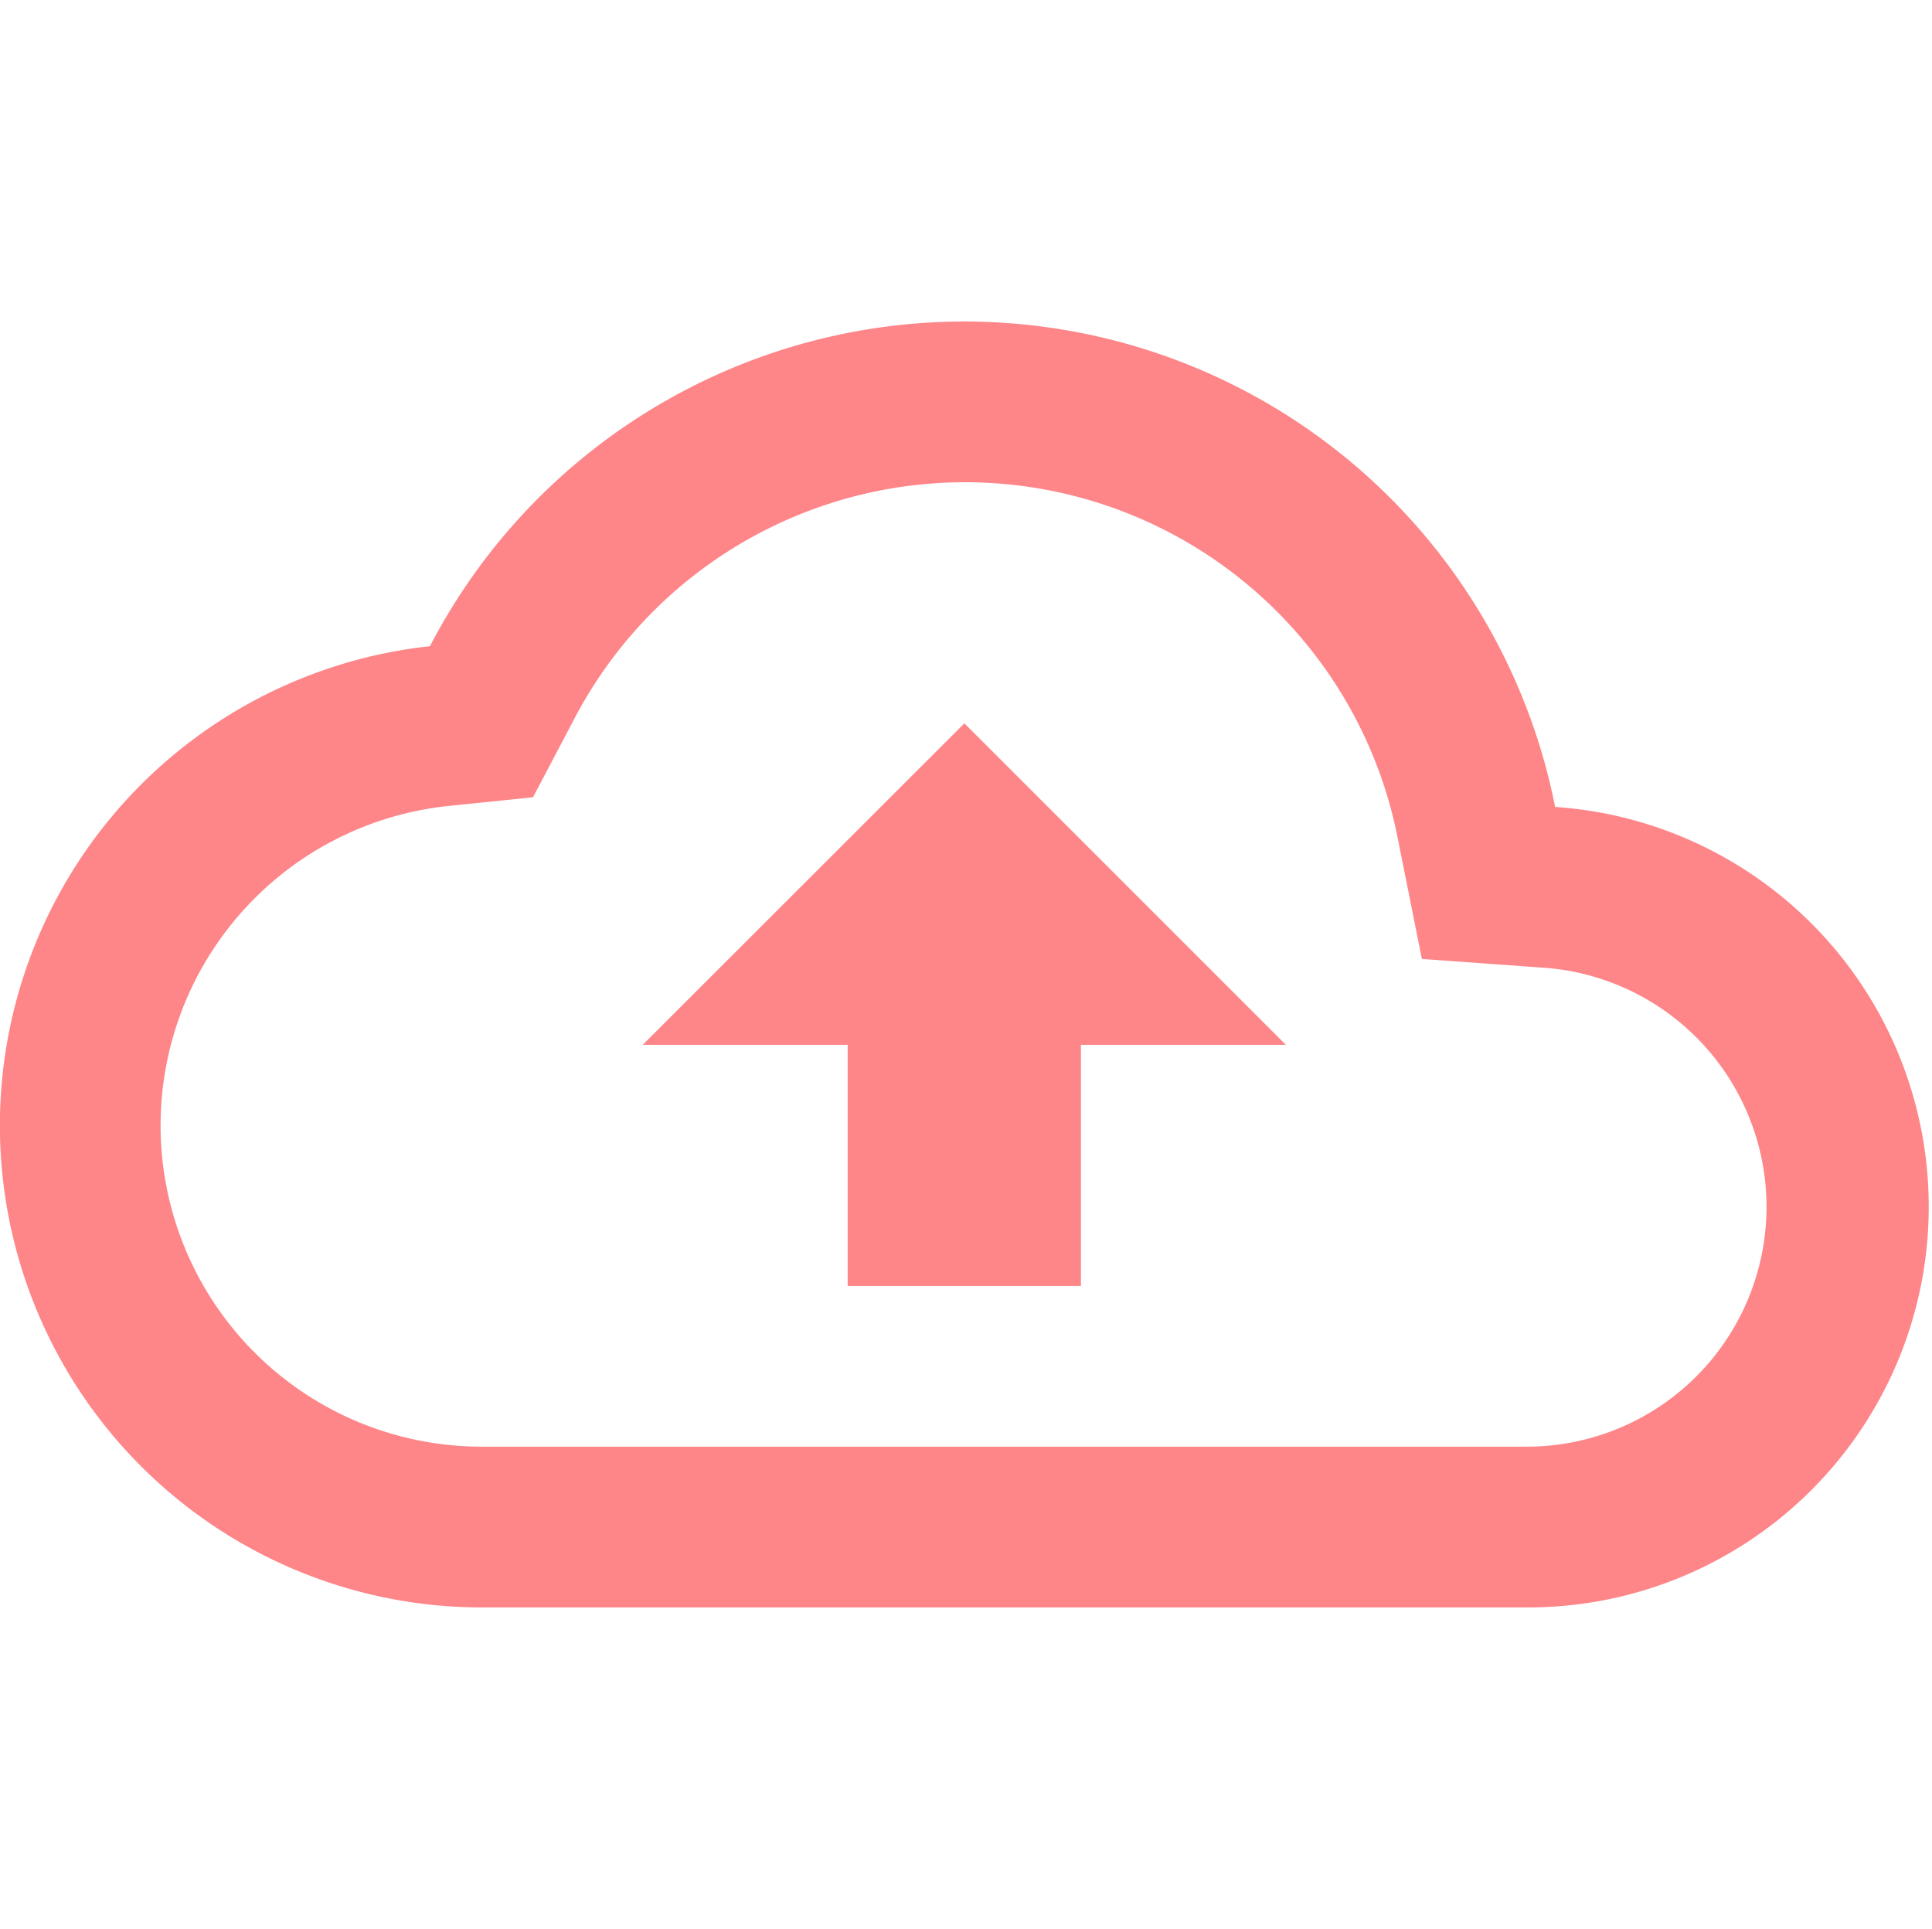 <svg xmlns="http://www.w3.org/2000/svg" width="59.215" height="59.117" viewBox="0 0 59.215 59.117"><defs><style>.a{opacity:0.73;}.b{fill:none;}.c{fill:#fd585c;}</style></defs><g class="a"><path class="b" d="M0,0H59.117V59.117H0Z" transform="translate(0.098)"/><path class="c" d="M47.663,18.878a18.456,18.456,0,0,0-34.485-4.926,14.773,14.773,0,0,0,1.6,29.46H46.8a12.281,12.281,0,0,0,.862-24.534ZM46.8,38.485H14.779A9.845,9.845,0,0,1,13.7,18.853l2.636-.271,1.232-2.34a13.516,13.516,0,0,1,25.273,3.6l.739,3.695,3.769.271A7.349,7.349,0,0,1,46.8,38.485Zm-27.1-12.316h6.281v7.39H33.13v-7.39h6.281l-9.853-9.853Z" transform="translate(0 5.853)"/></g></svg>
